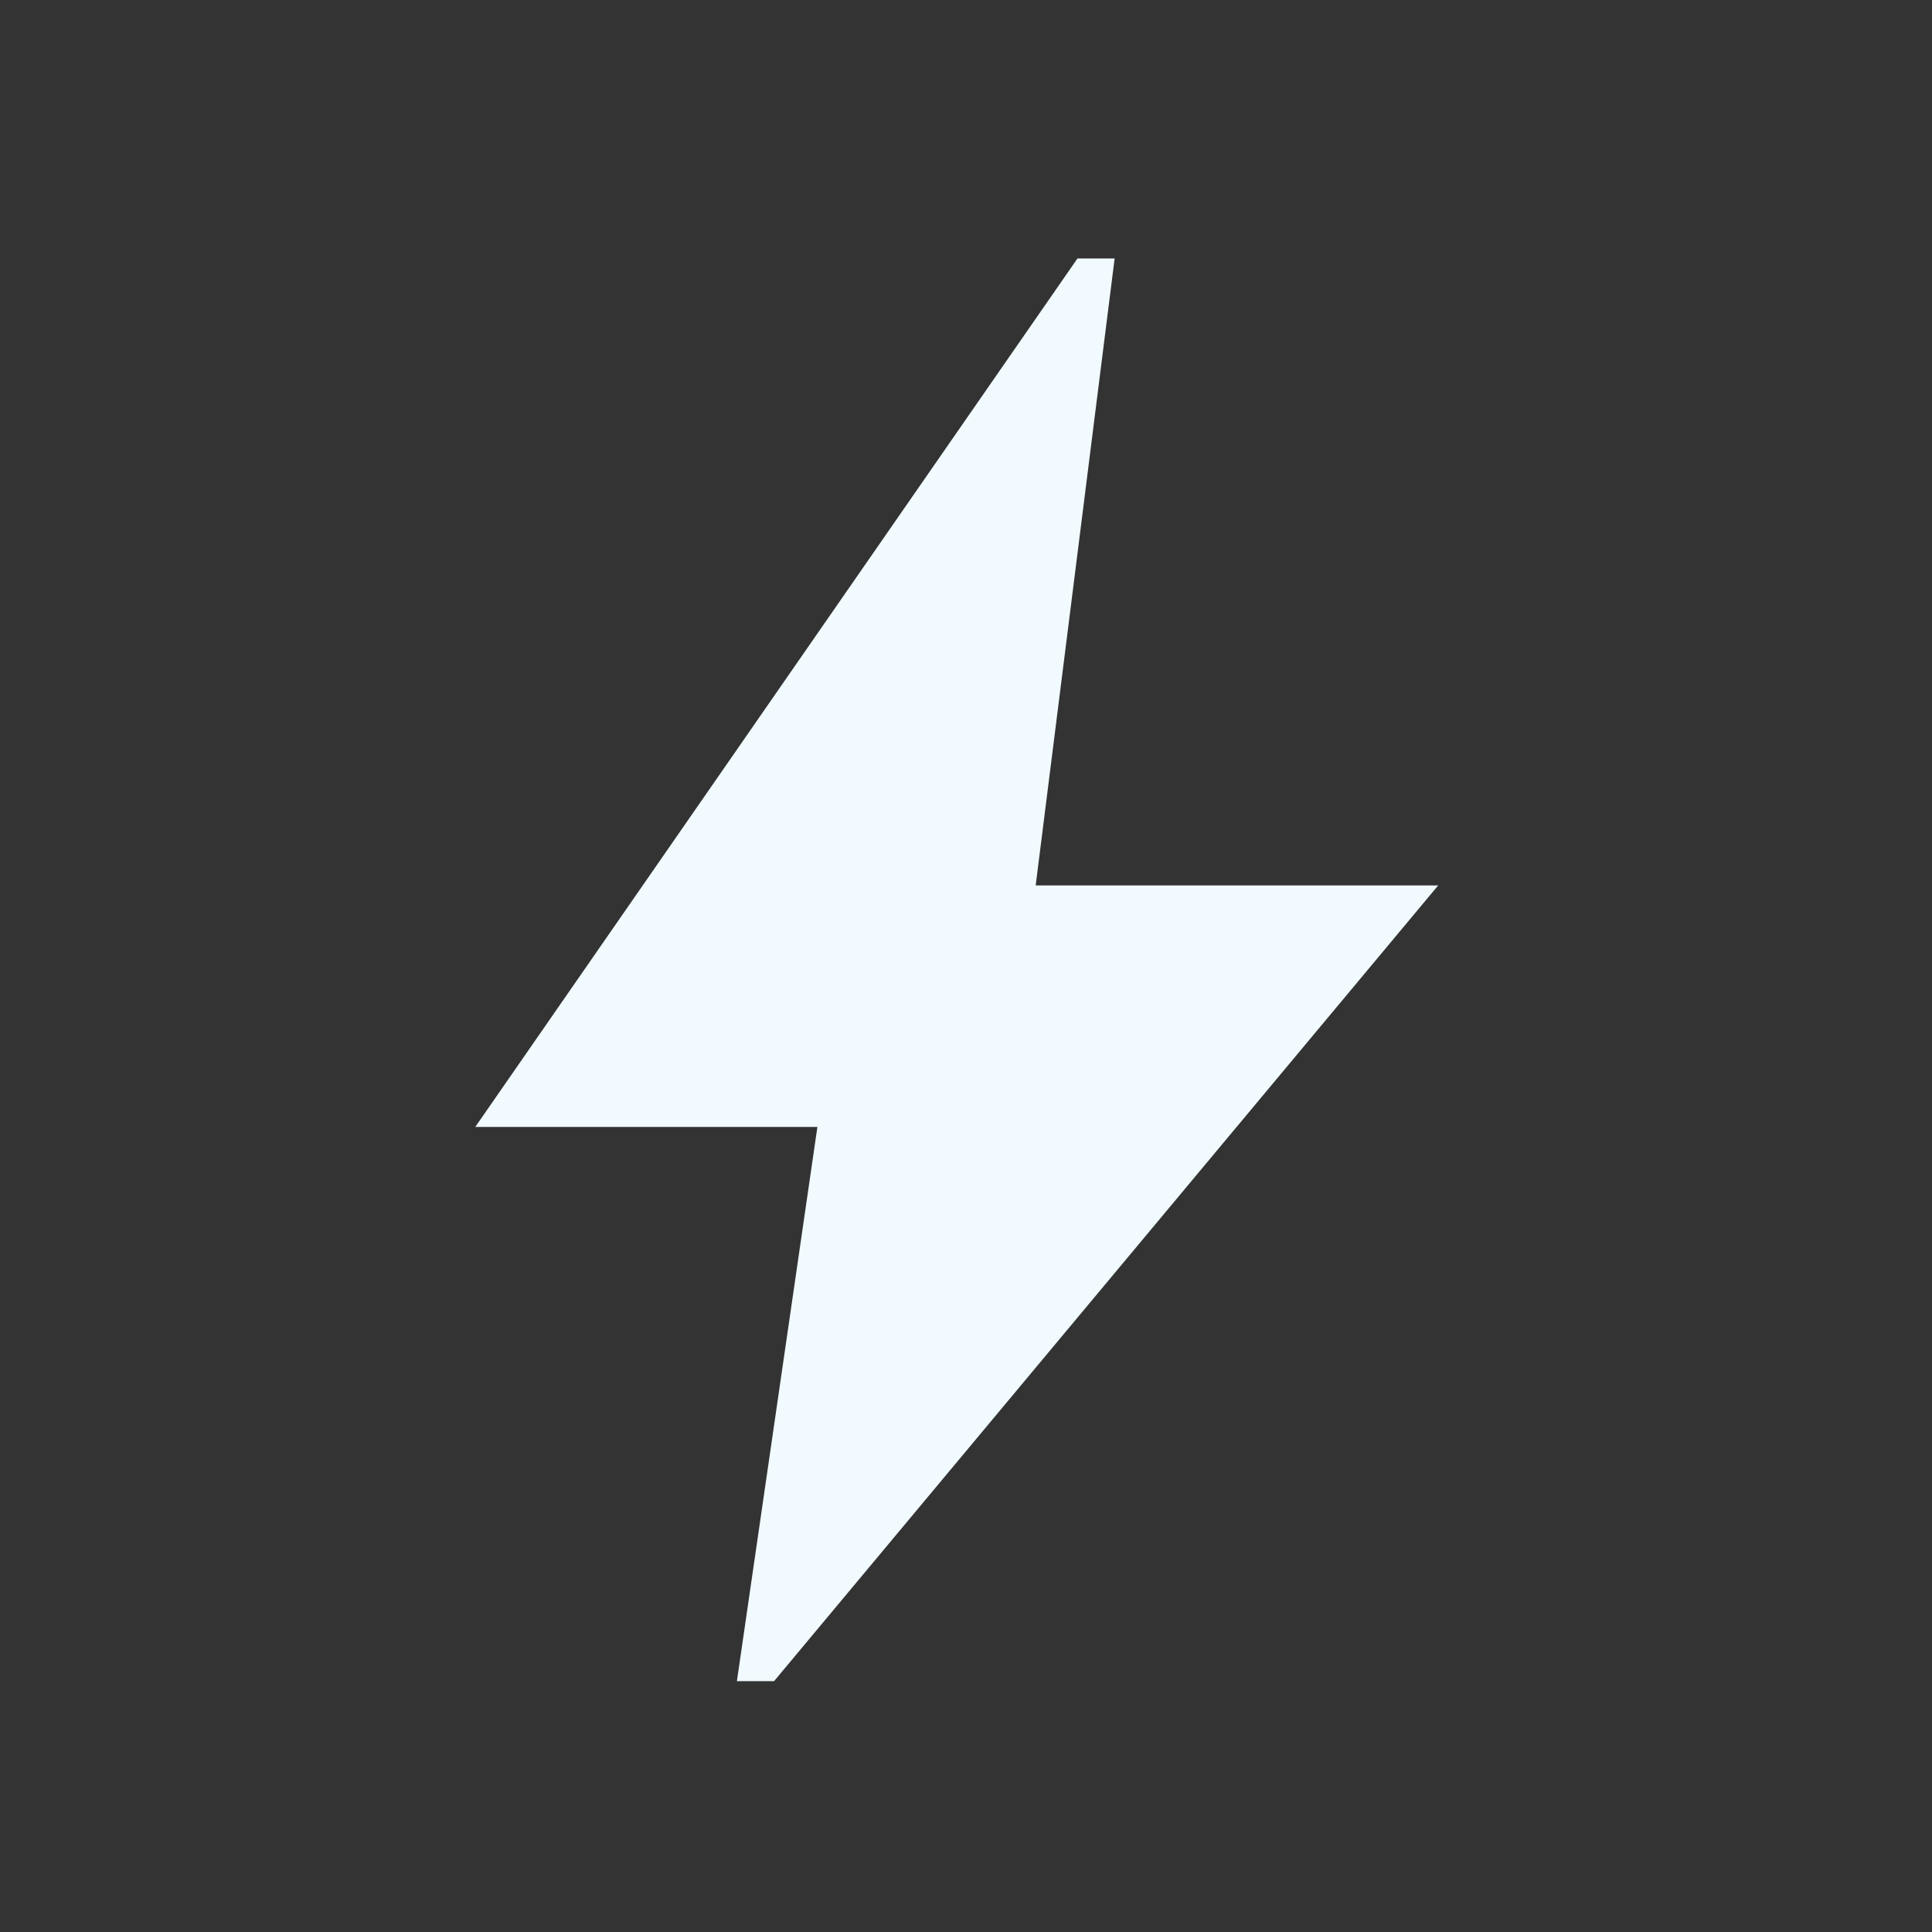 <svg width="60" height="60" viewBox="0 0 60 60" fill="none" xmlns="http://www.w3.org/2000/svg">
<rect x="0" y="0" width="60" height="60" fill="#333333" stroke="none"/>
<path d="M22.885 52.21L25.385 34.998H14.76L33.462 8.027H34.616L32.164 27.498H44.664L24.039 52.21H22.885Z" fill="#F1FAFF"/>
</svg>
